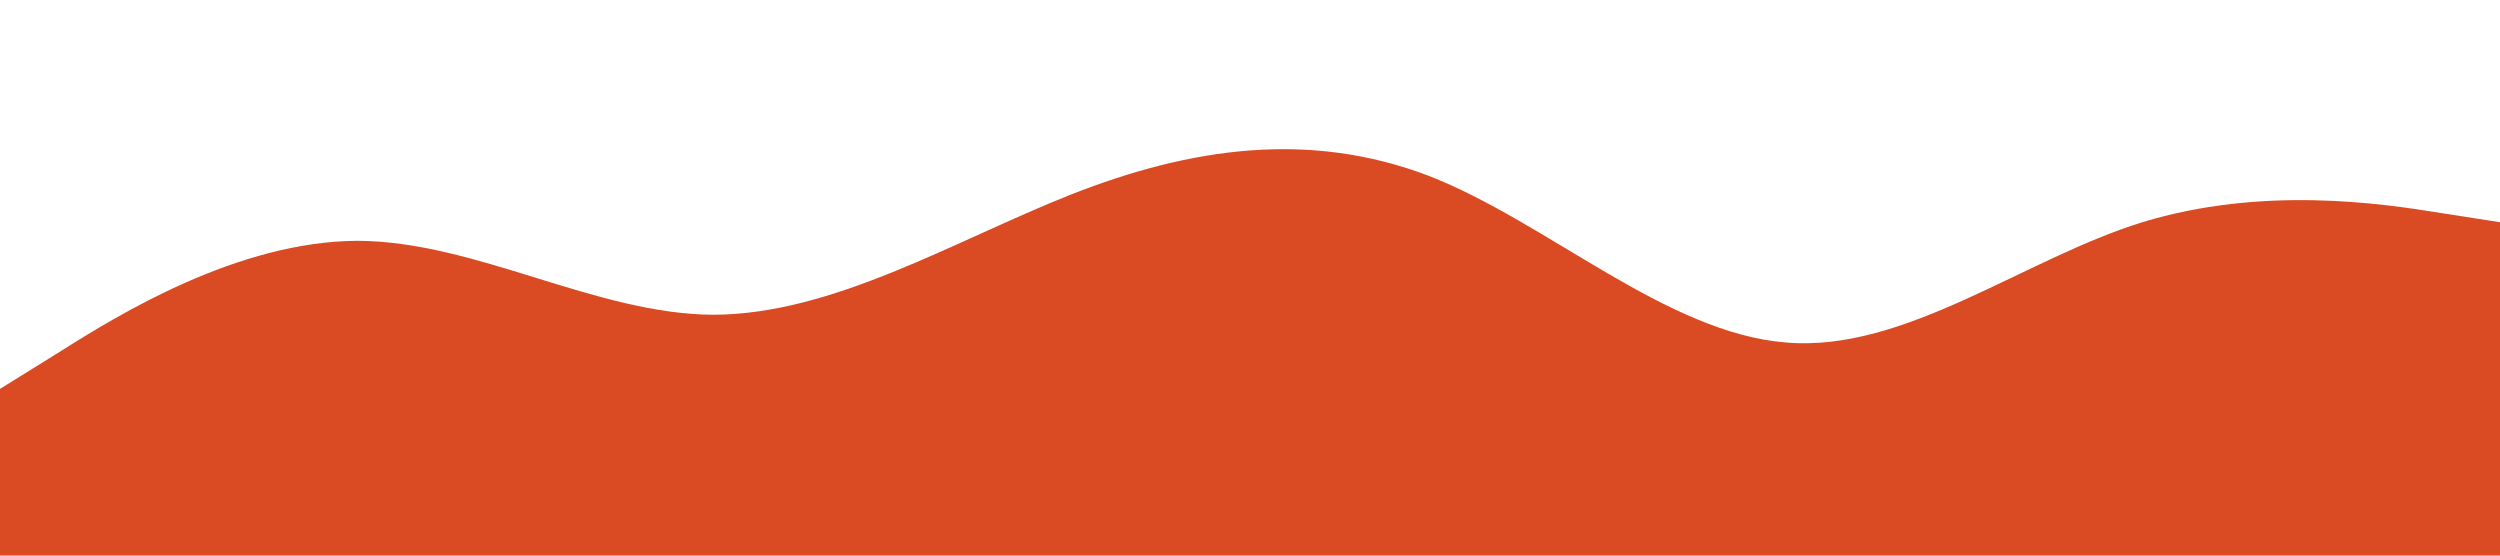 <?xml version="1.0" standalone="no"?><svg xmlns="http://www.w3.org/2000/svg" viewBox="0 0 1440 320"><path fill="#db4b23" fill-opacity="1" d="M0,224L34.3,202.7C68.6,181,137,139,206,138.7C274.3,139,343,181,411,181.3C480,181,549,139,617,112C685.7,85,754,75,823,101.3C891.4,128,960,192,1029,197.3C1097.1,203,1166,149,1234,128C1302.9,107,1371,117,1406,122.7L1440,128L1440,320L1405.7,320C1371.4,320,1303,320,1234,320C1165.7,320,1097,320,1029,320C960,320,891,320,823,320C754.3,320,686,320,617,320C548.6,320,480,320,411,320C342.9,320,274,320,206,320C137.1,320,69,320,34,320L0,320Z"></path></svg>